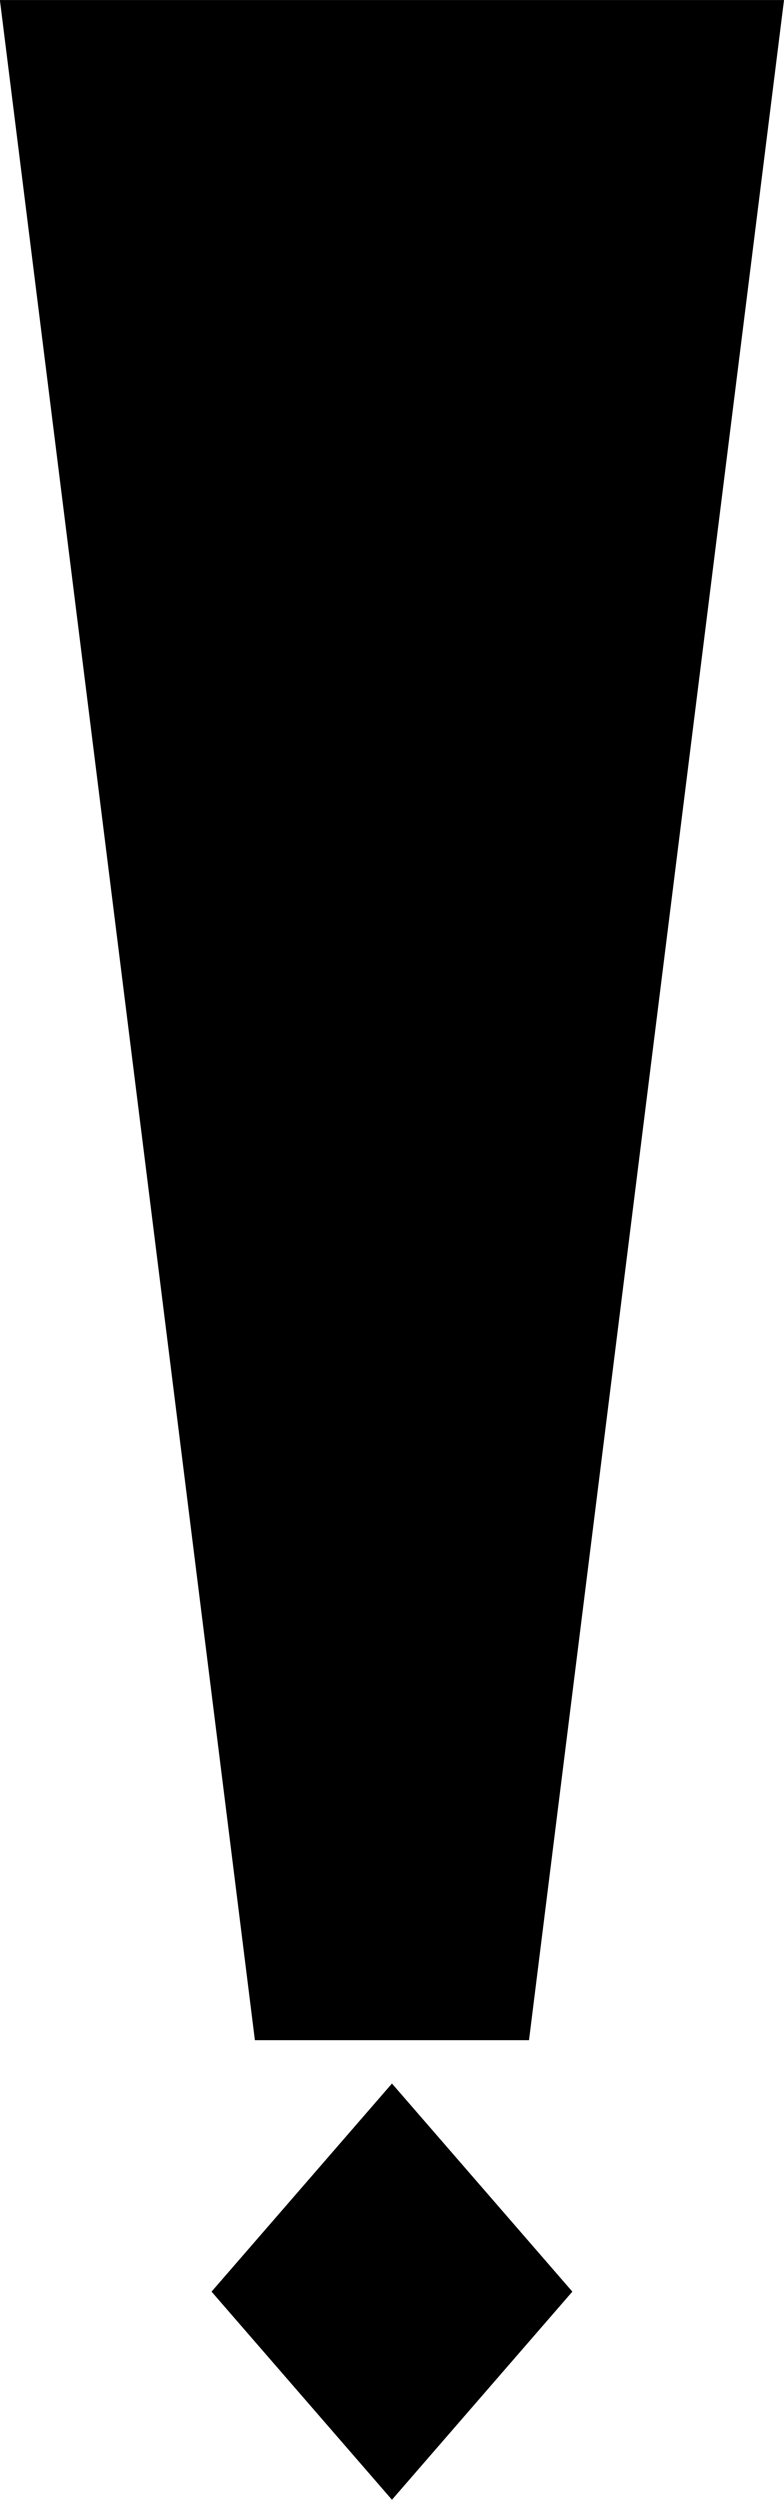 <svg width="8.237mm" height="26.264mm" version="1.1" viewBox="0 0 8.237 26.264" xmlns="http://www.w3.org/2000/svg">
 <g transform="translate(-85.84 -143.41)" stroke="#000" stroke-width=".265">
  <path d="m88.635 164.71h2.646l2.646-21.167h-7.938z"/>
  <path d="m89.958 165.5-1.72 1.984 1.72 1.984 1.72-1.984z"/>
 </g>
</svg>
